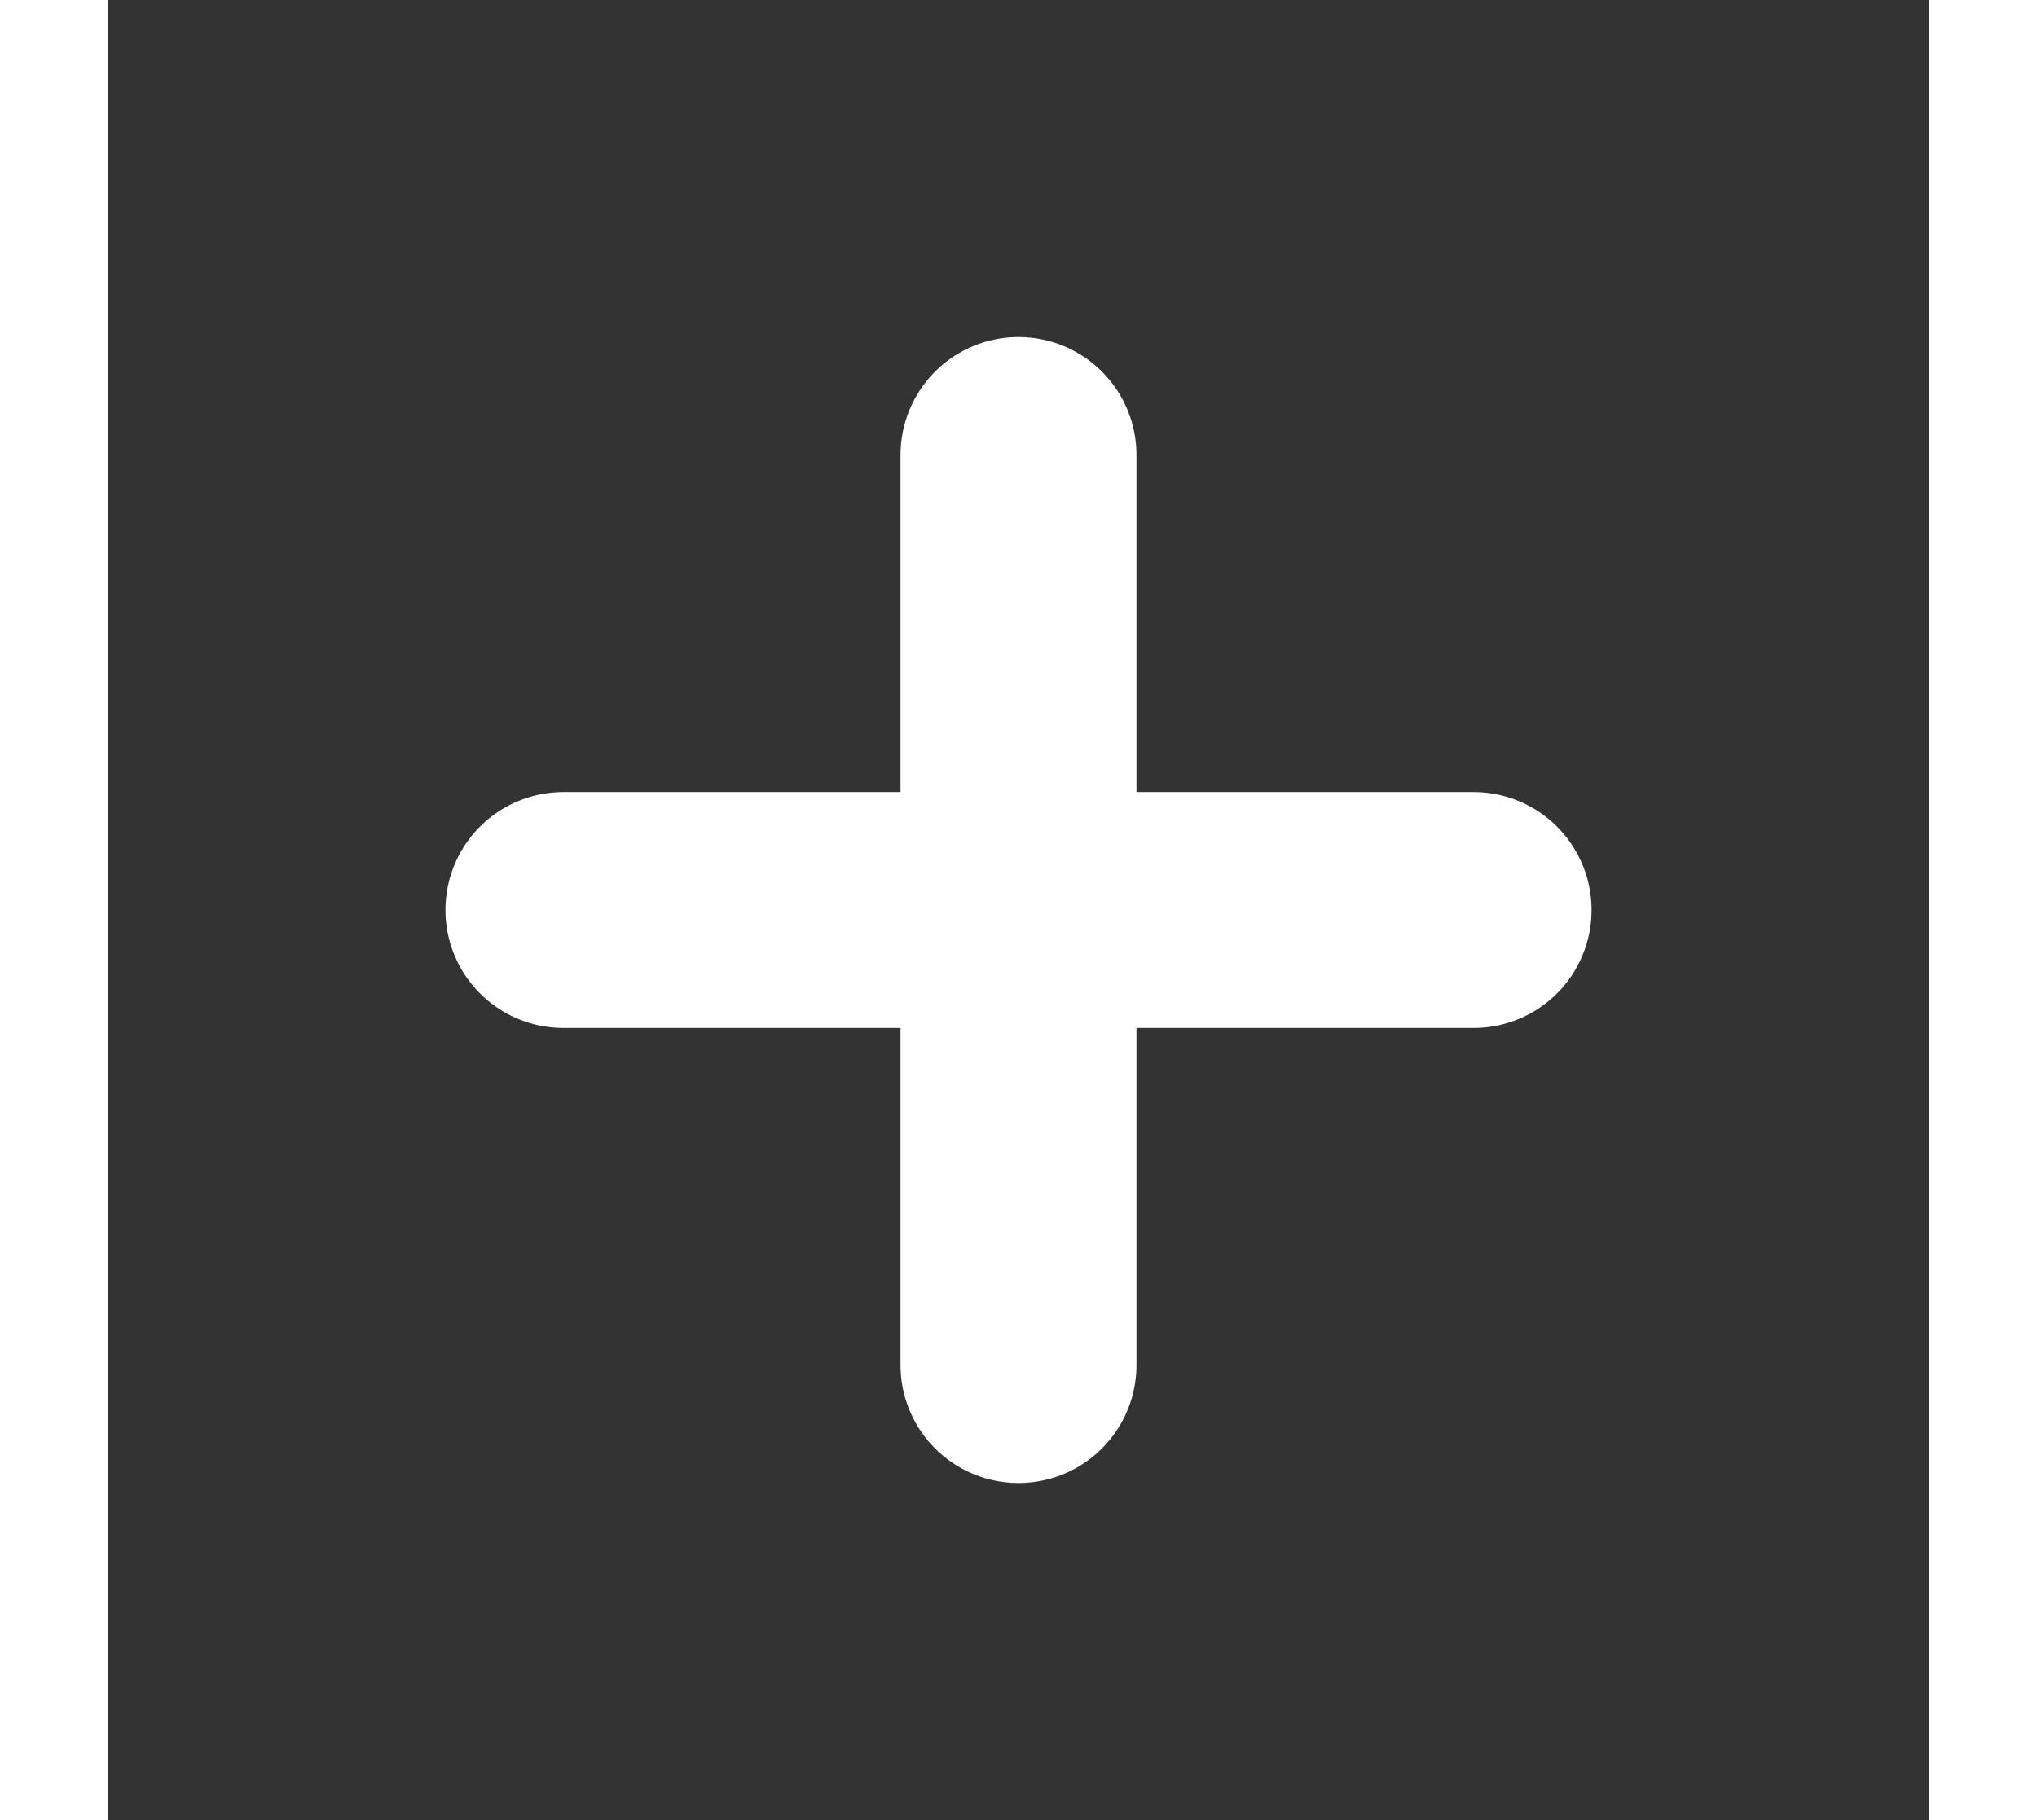 <svg width="94" height="84" viewBox="0 0 54 54" fill="none" xmlns="http://www.w3.org/2000/svg">
<rect x="0" y="0" width="54" height="54" fill="#333333" stroke="none"/>
<path d="M27 13.5L27 40.5" stroke="white" stroke-width="7" stroke-linecap="round"/>
<path d="M40.5 27L13.5 27" stroke="white" stroke-width="7" stroke-linecap="round"/>
</svg>
